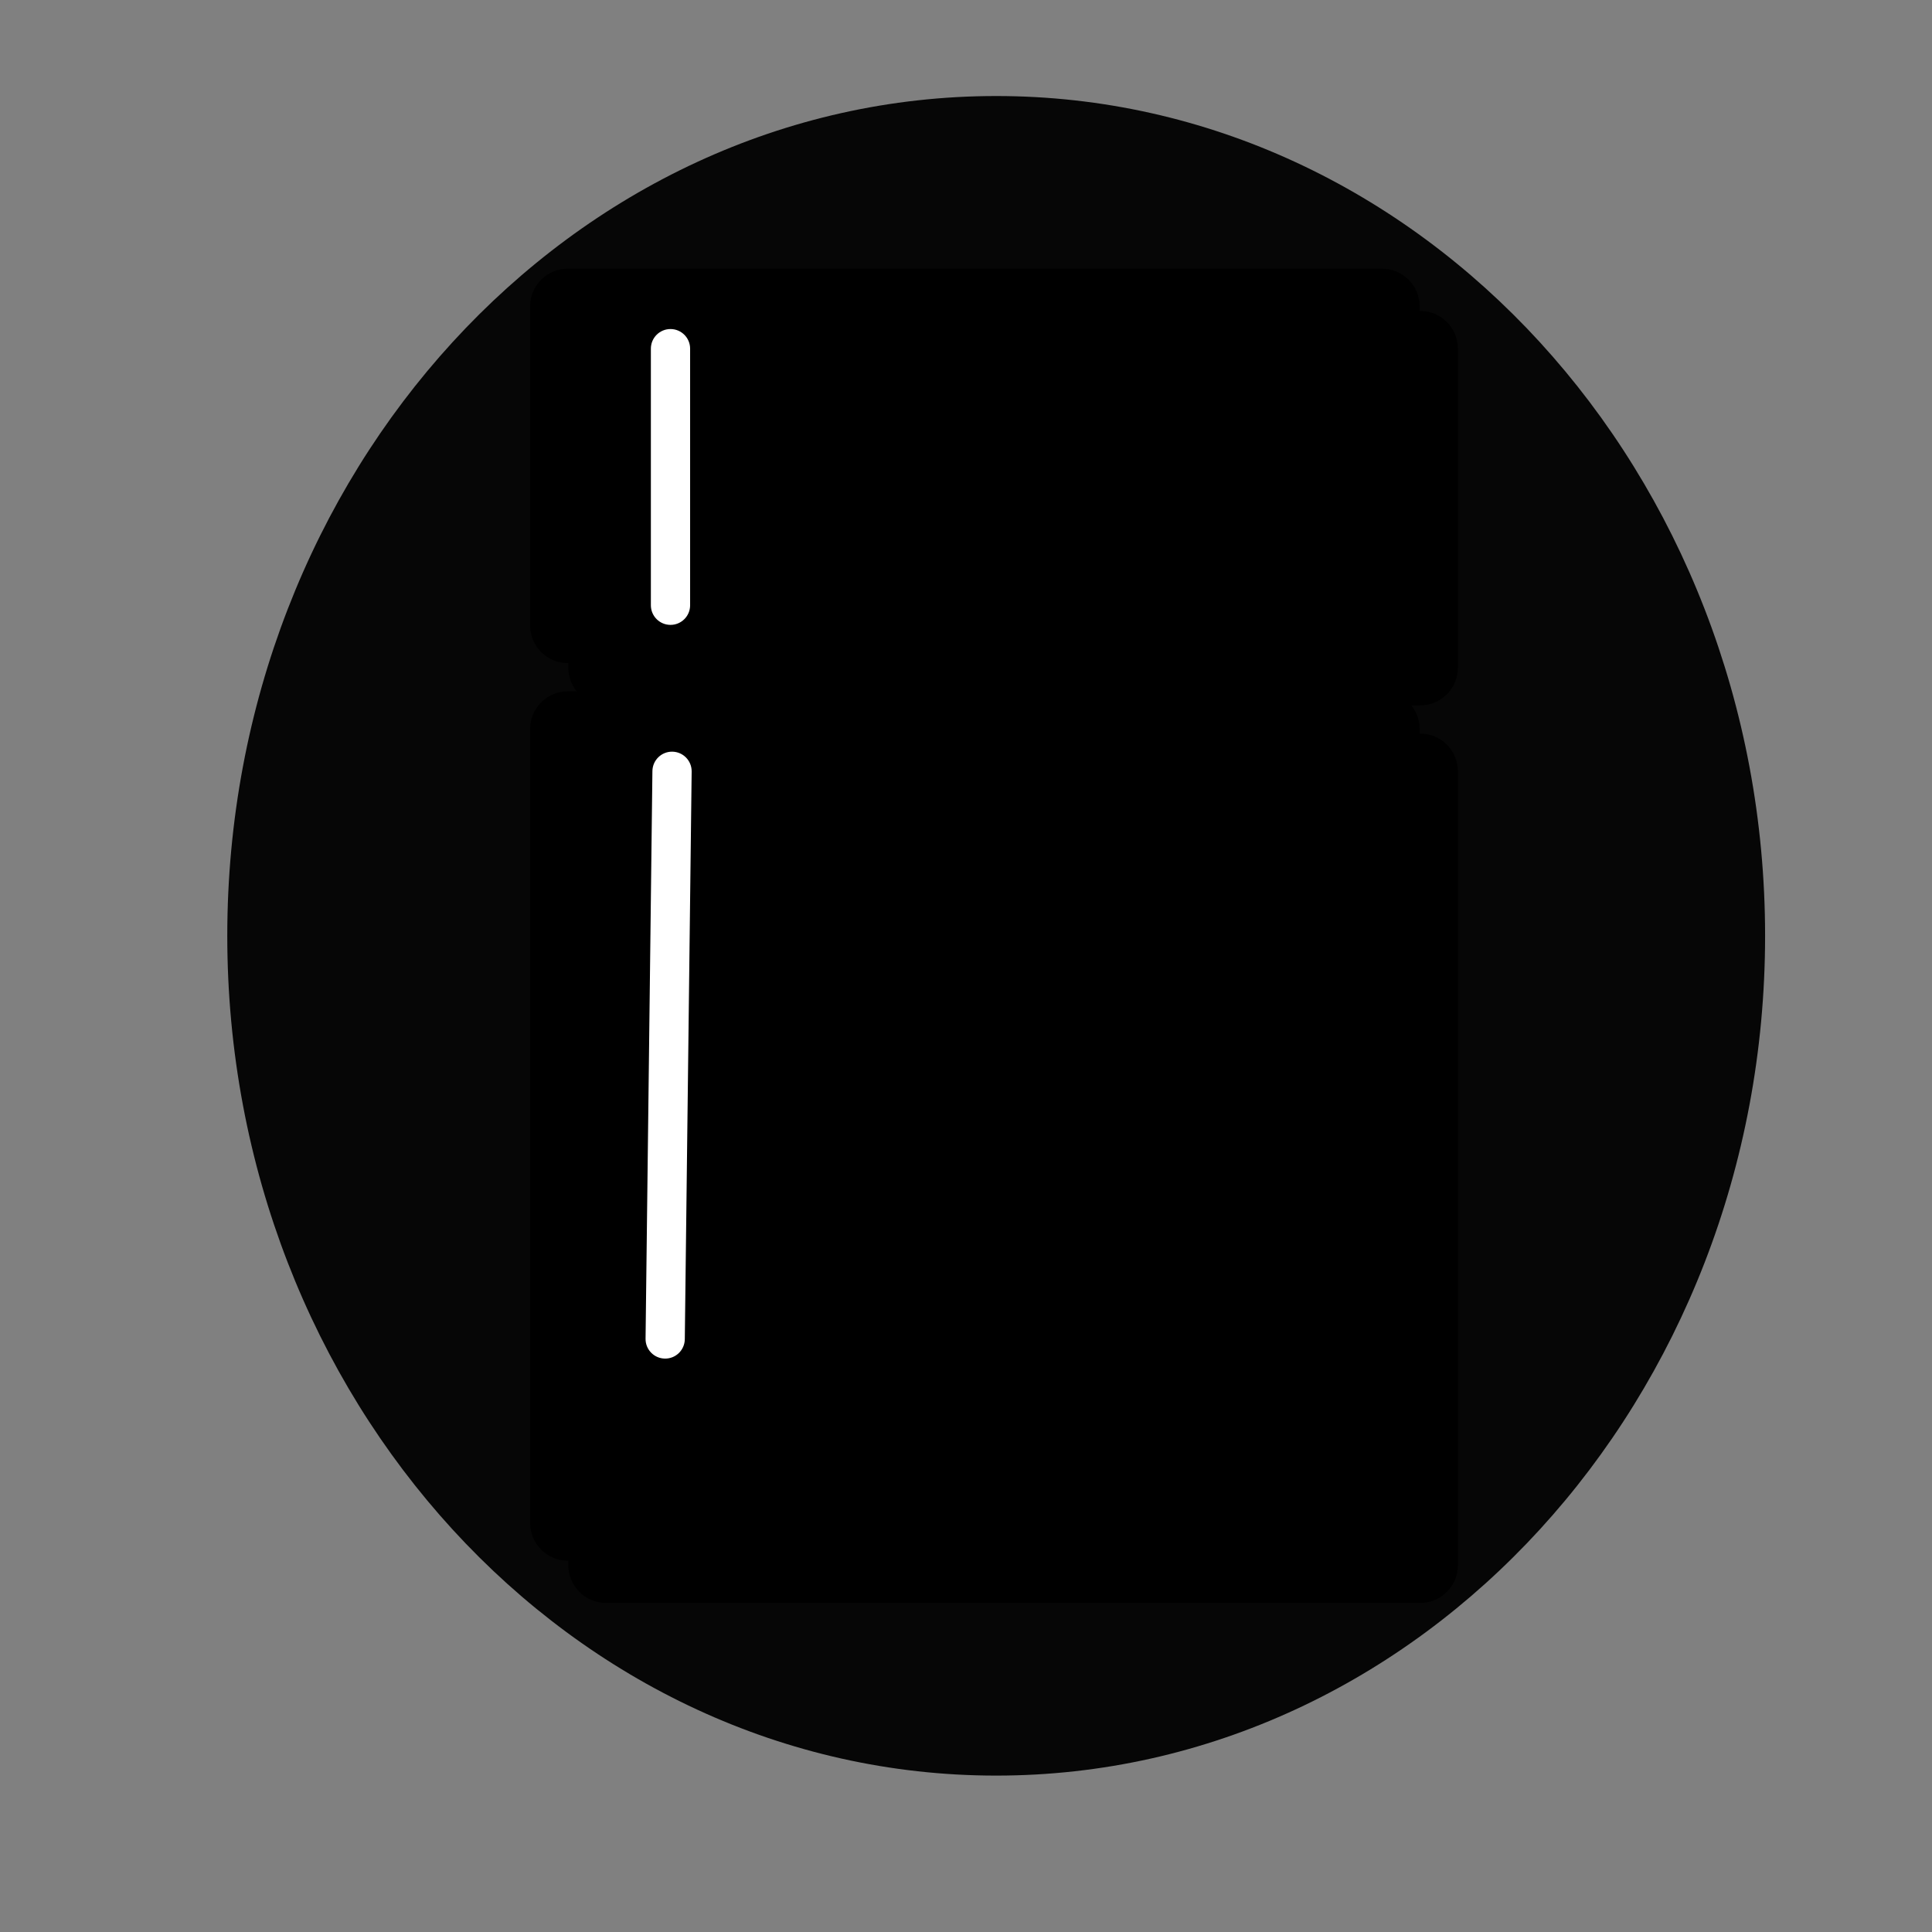 <?xml version="1.0" encoding="UTF-8" standalone="no"?>
<!DOCTYPE svg PUBLIC "-//W3C//DTD SVG 1.1//EN" "http://www.w3.org/Graphics/SVG/1.1/DTD/svg11.dtd">
<svg version="1.1" xmlns="http://www.w3.org/2000/svg" xmlns:xlink="http://www.w3.org/1999/xlink" preserveAspectRatio="xMidYMid meet" viewBox="0 0 640 640" width="640" height="640"><rect x="0" y="0" width="640" height="640" fill="#808080" stroke="none"/><defs><path d="M584.71 310C584.71 463.54 470.58 588.19 330 588.19C189.42 588.19 75.29 463.54 75.29 310C75.29 156.46 189.42 31.81 330 31.81C470.58 31.81 584.71 156.46 584.71 310Z" id="bVqT8dCGO"></path><path d="M470.46 103C477.35 103 482.94 108.59 482.94 115.49C482.94 139.12 482.94 197.54 482.94 221.18C482.94 228.08 477.35 233.67 470.46 233.67C414.02 233.67 257.2 233.67 200.76 233.67C193.86 233.67 188.27 228.08 188.27 221.18C188.27 197.54 188.27 139.12 188.27 115.49C188.27 108.59 193.86 103 200.76 103C257.2 103 414.02 103 470.46 103Z" id="c1jxziv1B"></path><path d="M470.46 243C477.35 243 482.94 248.59 482.94 255.49C482.94 310.59 482.94 463.41 482.94 518.51C482.94 525.41 477.35 531 470.46 531C414.02 531 257.2 531 200.76 531C193.86 531 188.27 525.41 188.27 518.51C188.27 463.41 188.27 310.59 188.27 255.49C188.27 248.59 193.86 243 200.76 243C257.2 243 414.02 243 470.46 243Z" id="a33eJCRSf"></path><path d="M457.79 89C464.68 89 470.27 94.59 470.27 101.49C470.27 125.12 470.27 183.54 470.27 207.18C470.27 214.08 464.68 219.67 457.79 219.67C401.35 219.67 244.53 219.67 188.09 219.67C181.2 219.67 175.61 214.08 175.61 207.18C175.61 183.54 175.61 125.12 175.61 101.49C175.61 94.59 181.2 89 188.09 89C244.53 89 401.35 89 457.79 89Z" id="c1dV9Ilwo7"></path><path d="M457.79 229C464.68 229 470.27 234.59 470.27 241.49C470.27 296.59 470.27 449.41 470.27 504.51C470.27 511.41 464.68 517 457.79 517C401.35 517 244.53 517 188.09 517C181.2 517 175.61 511.41 175.61 504.51C175.61 449.41 175.61 296.59 175.61 241.49C175.61 234.59 181.2 229 188.09 229C244.53 229 401.35 229 457.79 229Z" id="a1718lENqO"></path><path d="M222.11 109C225.7 109 228.61 111.91 228.61 115.5C228.61 133.8 228.61 182.2 228.61 200.5C228.61 204.09 225.7 207 222.11 207C220.81 207 223.41 207 222.11 207C218.52 207 215.61 204.09 215.61 200.5C215.61 182.2 215.61 133.8 215.61 115.5C215.61 111.91 218.52 109 222.11 109C223.41 109 220.81 109 222.11 109Z" id="dhyT6HPI"></path><path d="M222.7 249C226.29 249.05 229.16 251.99 229.12 255.58C228.65 294.49 227.32 404.72 226.85 443.63C226.8 447.22 223.86 450.1 220.27 450.05C218.97 450.04 221.57 450.07 220.27 450.05C216.68 450.01 213.81 447.07 213.85 443.48C214.32 404.57 215.65 294.33 216.12 255.42C216.17 251.83 219.11 248.96 222.7 249C224 249.02 221.4 248.99 222.7 249Z" id="c86pJco6vP"></path><path d="M415.61 513.82L431.97 513.82L431.97 527L415.61 527L415.61 513.82Z" id="b1aMImNEXf"></path><path d="M222.88 513.82L239.24 513.82L239.24 527L222.88 527L222.88 513.82Z" id="b2IqZd3M4A"></path></defs><g><g><g><use xlink:href="#bVqT8dCGO" opacity="0.35" fill="#060606" fill-opacity="1"></use></g><g><use xlink:href="#c1jxziv1B" opacity="0.5" fill="#000000" fill-opacity="1"></use></g><g><use xlink:href="#a33eJCRSf" opacity="0.5" fill="#000000" fill-opacity="1"></use></g><g><use xlink:href="#c1dV9Ilwo7" opacity="1" fill="#000000" fill-opacity="1"></use></g><g><use xlink:href="#a1718lENqO" opacity="1" fill="#000000" fill-opacity="1"></use></g><g><use xlink:href="#dhyT6HPI" opacity="1" fill="#ffffff" fill-opacity="1"></use></g><g><use xlink:href="#c86pJco6vP" opacity="1" fill="#ffffff" fill-opacity="1"></use></g><g><use xlink:href="#b1aMImNEXf" opacity="1" fill="#000000" fill-opacity="1"></use></g><g><use xlink:href="#b2IqZd3M4A" opacity="1" fill="#000000" fill-opacity="1"></use></g></g></g></svg>